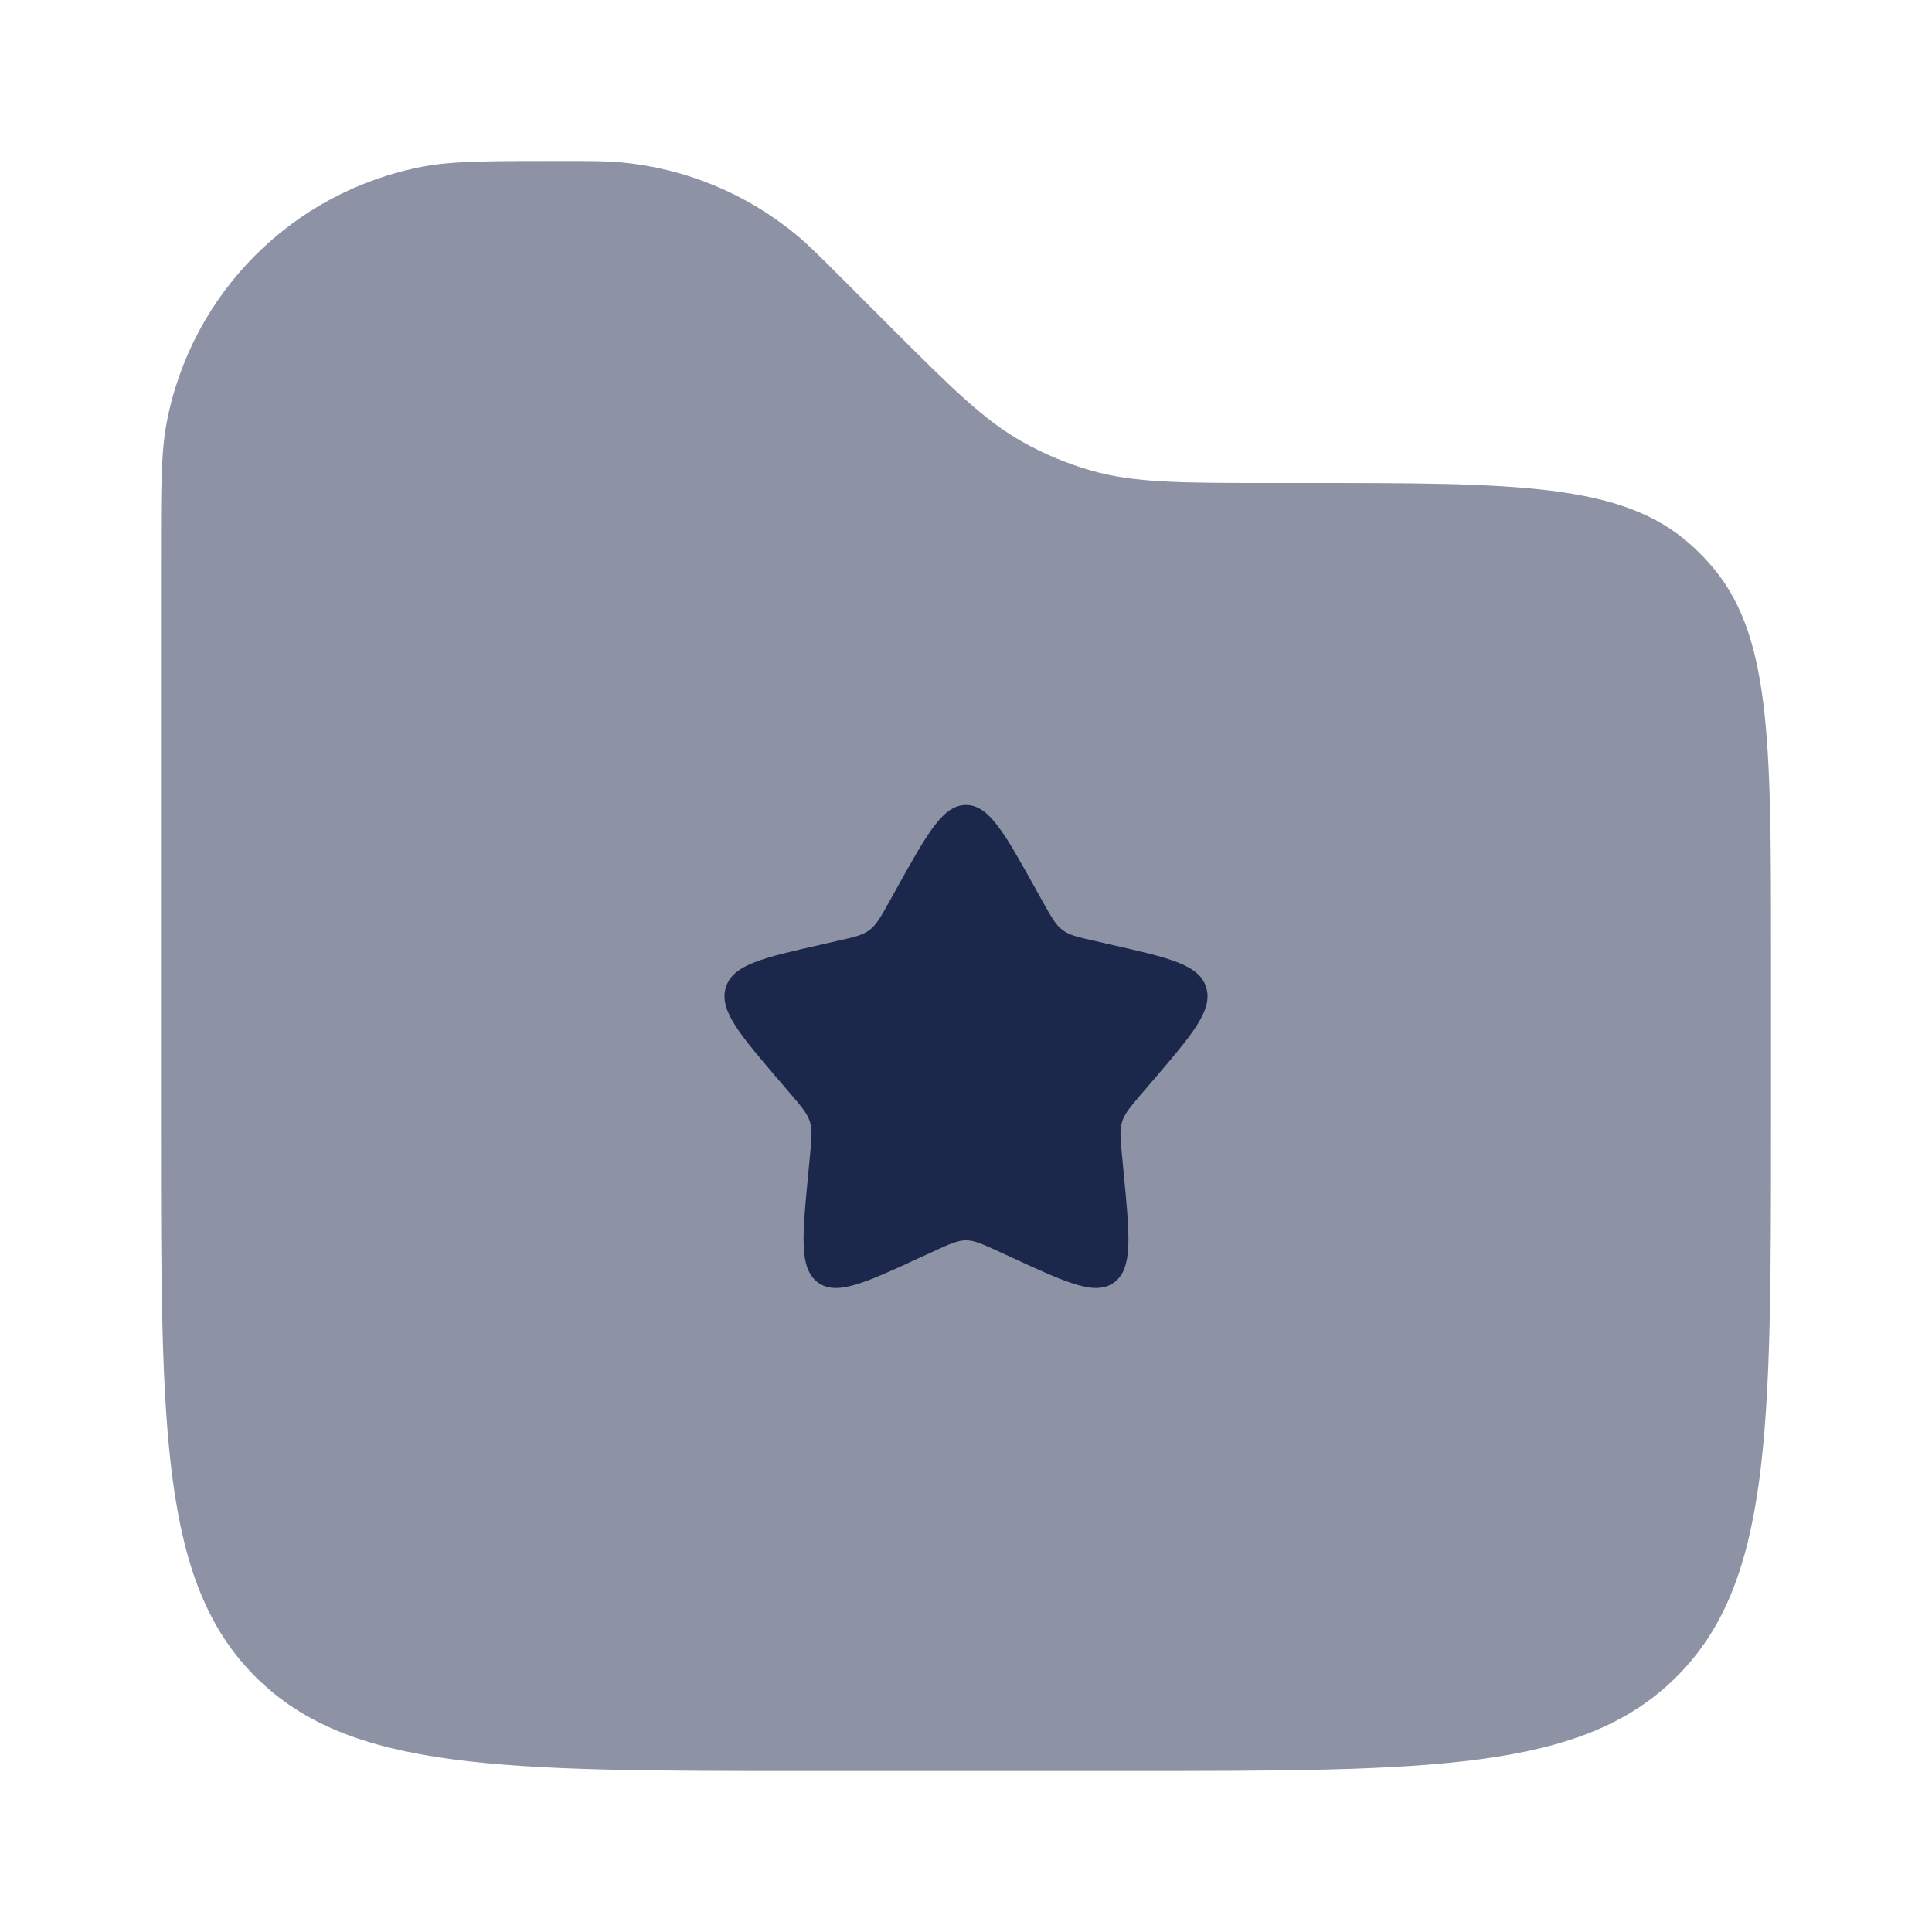<svg width="24" height="24" viewBox="0 0 24 24" fill="none" xmlns="http://www.w3.org/2000/svg">
<path opacity="0.5" d="M22 14V11.798C22 9.166 22 7.849 21.23 6.994C21.16 6.915 21.085 6.84 21.006 6.769C20.151 6 18.834 6 16.202 6H15.828C14.675 6 14.098 6 13.56 5.847C13.265 5.763 12.98 5.645 12.712 5.495C12.224 5.224 11.816 4.816 11 4L10.45 3.45C10.176 3.176 10.04 3.04 9.896 2.921C9.277 2.407 8.517 2.092 7.716 2.017C7.53 2 7.336 2 6.95 2C6.067 2 5.626 2 5.258 2.069C3.64 2.375 2.375 3.64 2.069 5.258C2 5.626 2 6.067 2 6.95V14C2 17.771 2 19.657 3.172 20.828C4.343 22 6.229 22 10 22H14C17.771 22 19.657 22 20.828 20.828C22 19.657 22 17.771 22 14Z" fill="#1C274C"/>
<path d="M12.952 11.199L12.854 11.023C12.474 10.341 12.284 10 12 10C11.716 10 11.526 10.341 11.146 11.023L11.048 11.199L11.048 11.199C10.94 11.393 10.886 11.489 10.802 11.553C10.717 11.617 10.613 11.641 10.403 11.688L10.212 11.732C9.474 11.899 9.105 11.982 9.017 12.264C8.929 12.547 9.181 12.841 9.684 13.429L9.814 13.581C9.957 13.748 10.029 13.832 10.061 13.935C10.093 14.039 10.082 14.15 10.06 14.373L10.041 14.576C9.965 15.361 9.927 15.754 10.156 15.928C10.386 16.102 10.732 15.944 11.423 15.625L11.601 15.543C11.798 15.453 11.896 15.408 12 15.408C12.104 15.408 12.202 15.453 12.399 15.543L12.577 15.625L12.577 15.625C13.268 15.944 13.614 16.102 13.844 15.928C14.073 15.754 14.035 15.361 13.959 14.576L13.94 14.373C13.918 14.15 13.907 14.039 13.939 13.935C13.971 13.832 14.043 13.748 14.186 13.581L14.316 13.429C14.819 12.841 15.071 12.547 14.983 12.264C14.895 11.982 14.526 11.899 13.788 11.732L13.597 11.688C13.387 11.641 13.283 11.617 13.198 11.553C13.114 11.489 13.06 11.393 12.952 11.199L12.952 11.199Z" fill="#1C274C"/>
</svg>
